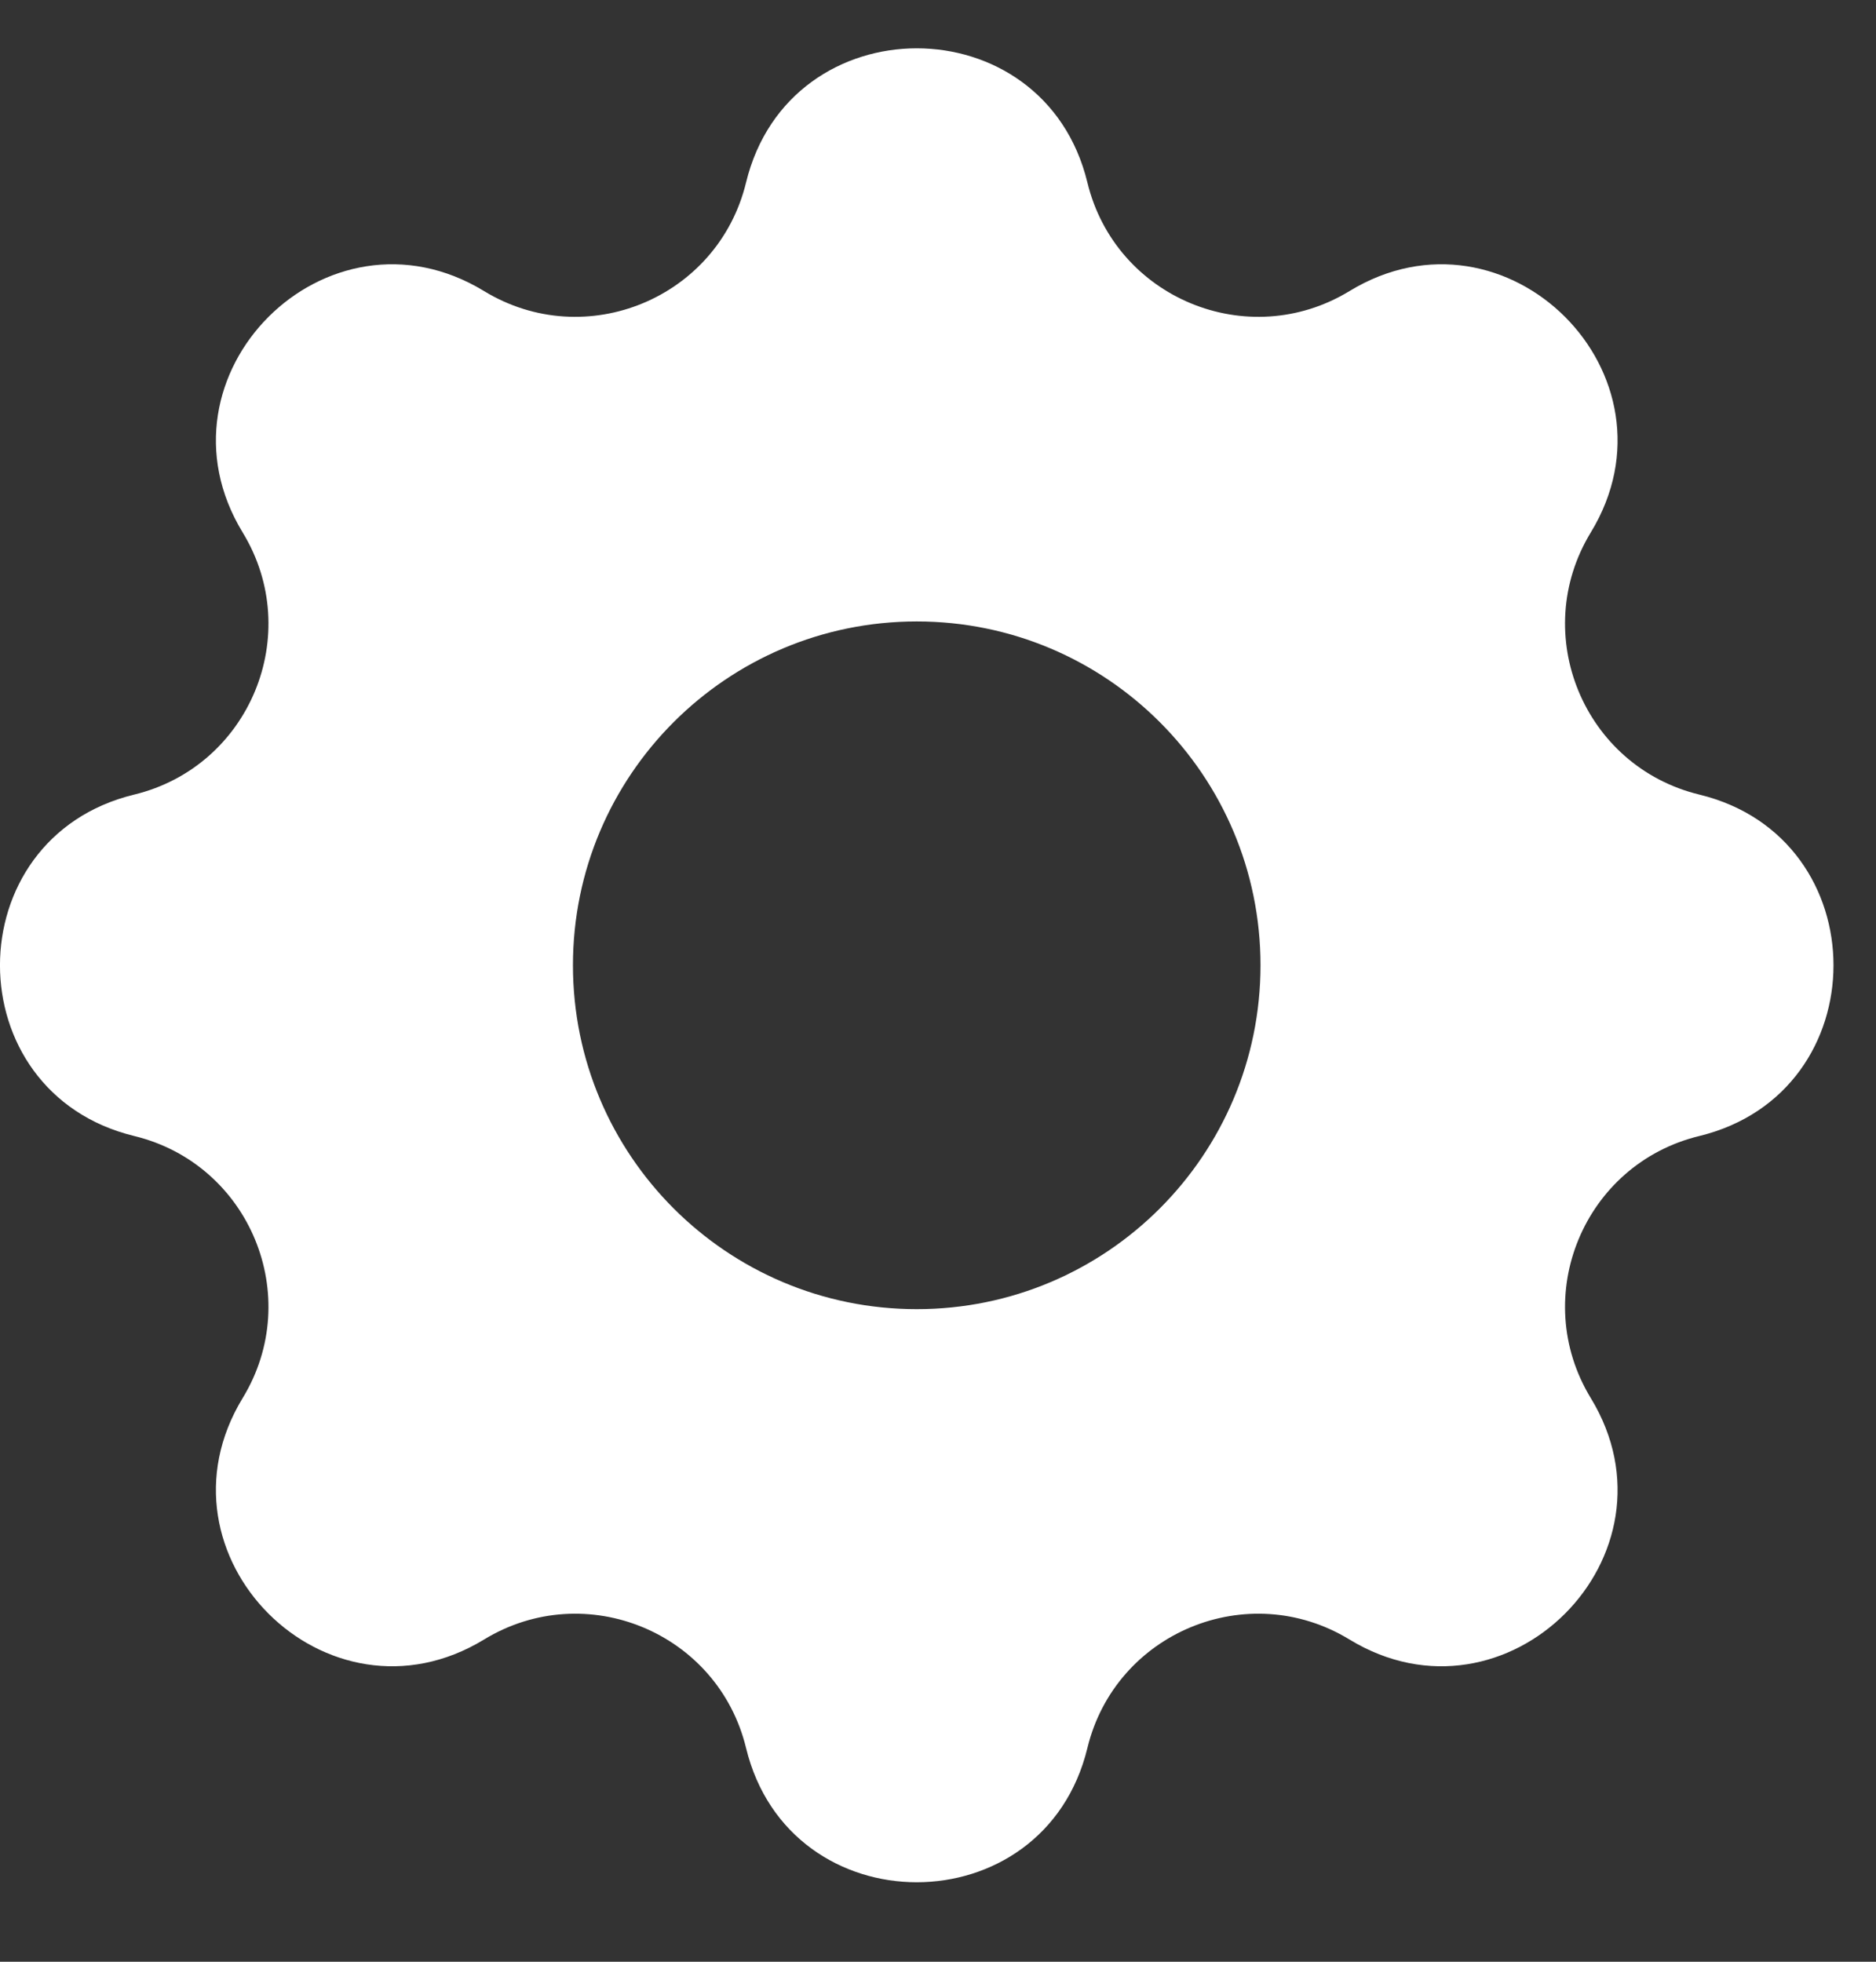 <svg width="22" height="23" viewBox="0 0 22 23" fill="none" xmlns="http://www.w3.org/2000/svg">
<rect x="0" y="0" width="22" height="23" fill="#333333" stroke="none"/>
<path fill-rule="evenodd" clip-rule="evenodd" d="M12.752 2.14C12.243 0.042 9.259 0.042 8.749 2.14C8.42 3.495 6.868 4.138 5.677 3.413C3.833 2.289 1.723 4.399 2.846 6.243C3.572 7.434 2.929 8.987 1.574 9.316C-0.525 9.825 -0.525 12.809 1.574 13.319C2.929 13.648 3.572 15.2 2.846 16.391C1.723 18.235 3.833 20.345 5.677 19.222C6.868 18.496 8.42 19.139 8.749 20.494C9.259 22.593 12.243 22.593 12.752 20.494C13.081 19.139 14.634 18.496 15.825 19.222C17.669 20.345 19.779 18.235 18.655 16.391C17.93 15.2 18.573 13.648 19.928 13.319C22.026 12.809 22.026 9.825 19.928 9.316C18.573 8.987 17.93 7.434 18.655 6.243C19.779 4.399 17.669 2.289 15.825 3.413C14.634 4.138 13.081 3.495 12.752 2.14ZM10.751 15.349C12.977 15.349 14.782 13.544 14.782 11.317C14.782 9.091 12.977 7.286 10.751 7.286C8.524 7.286 6.719 9.091 6.719 11.317C6.719 13.544 8.524 15.349 10.751 15.349Z" fill="white"/>
</svg>
